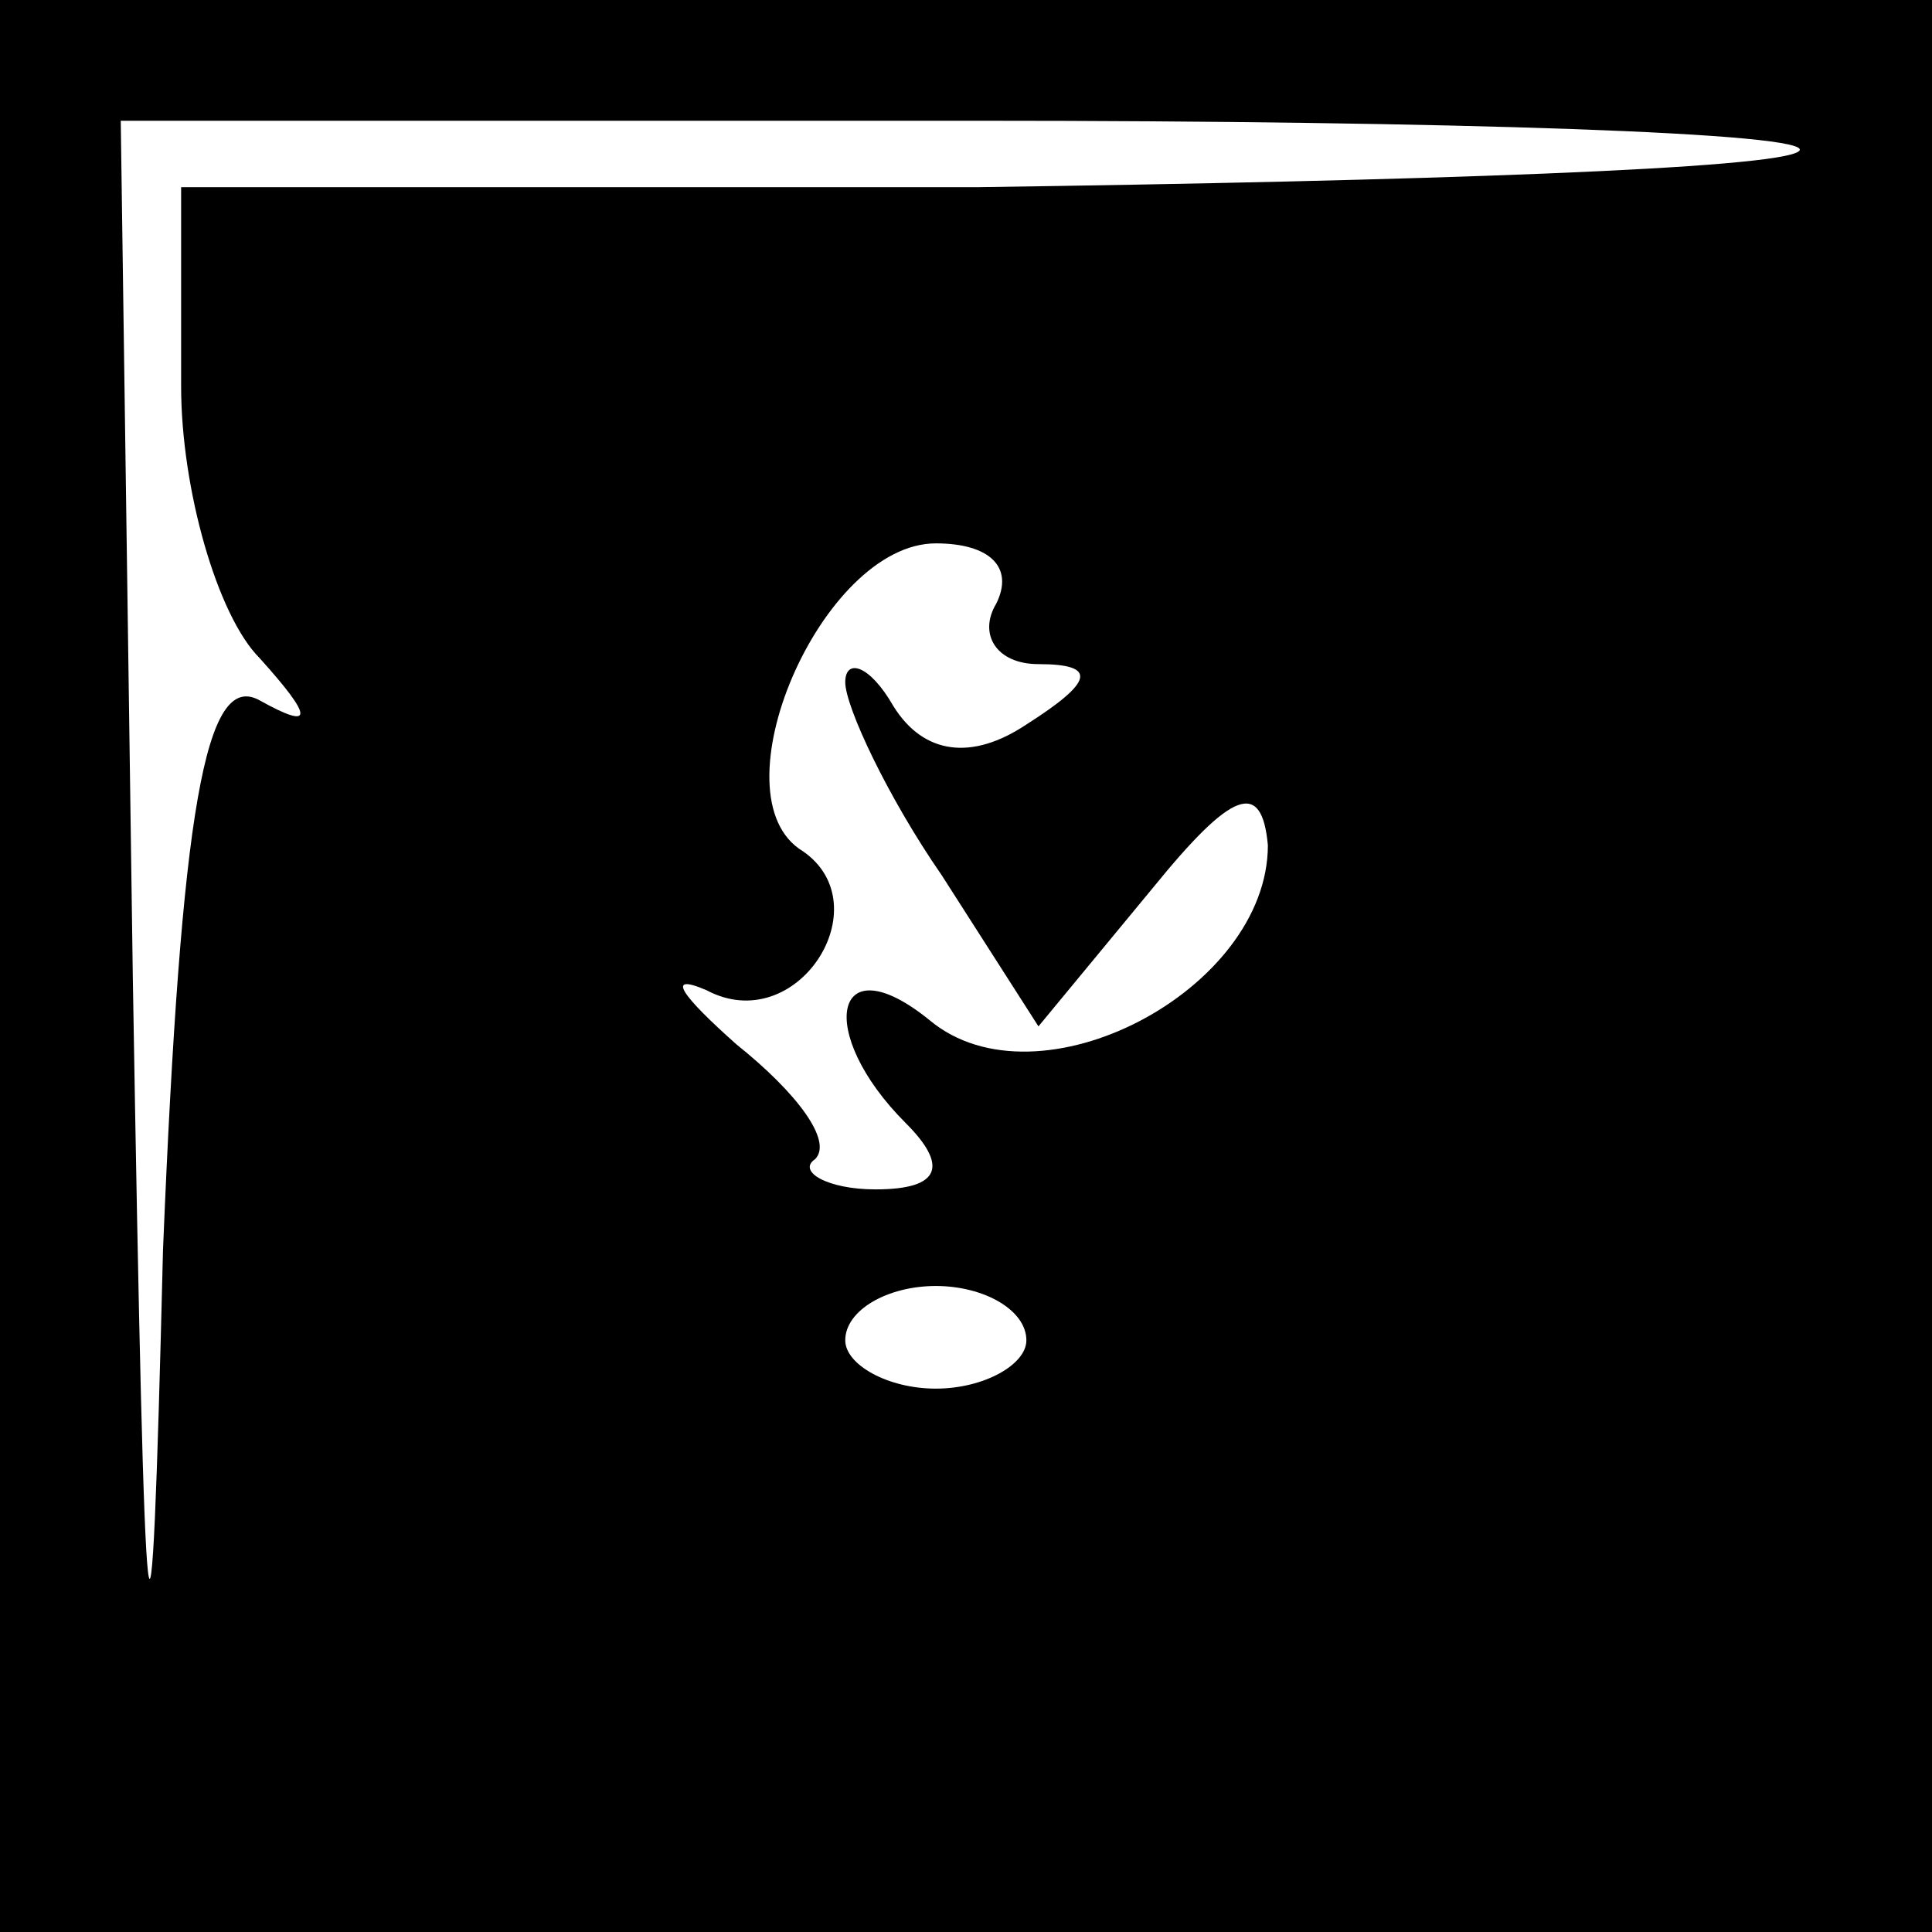 <?xml version="1.0" standalone="no"?>
<!DOCTYPE svg PUBLIC "-//W3C//DTD SVG 20010904//EN"
 "http://www.w3.org/TR/2001/REC-SVG-20010904/DTD/svg10.dtd">
<svg version="1.0" xmlns="http://www.w3.org/2000/svg"
 width="32pt" height="32pt" viewBox="0 0 32 32"
 preserveAspectRatio="xMidYMid meet">
<rect x="0" y="0" width="32" height="32" fill="#808080" stroke="none"/>
<g transform="translate(0,32) scale(0.1,-0.1)"
fill="#000000" stroke="none">
<path fill="#000000" stroke="none" d="M0 160 l0 -160 160 0 160 0 0 160 0
160 -160 0 -160 0 0 -160z"/>
<path fill="#ffffff" stroke="none" d="M298 295 c-3 -3 -64 -5 -136 -6 l-132
0 0 -33 c0 -17 6 -38 13 -45 9 -10 9 -12 0 -7 -9 5 -13 -18 -16 -91 -2 -82 -3
-75 -5 45 l-2 142 142 0 c78 0 139 -2 136 -5z"/>
<path fill="#ffffff" stroke="none" d="M165 220 c-3 -5 0 -10 7 -10 10 0 9 -3
-2 -10 -9 -6 -17 -5 -22 3 -4 7 -8 8 -8 4 0 -4 7 -19 16 -32 l16 -25 19 23
c13 16 18 18 19 7 0 -24 -38 -44 -56 -29 -16 13 -19 -2 -4 -17 7 -7 6 -11 -5
-11 -8 0 -13 3 -10 5 3 3 -3 11 -13 19 -9 8 -12 12 -5 9 15 -8 29 14 16 23
-15 9 3 51 22 51 9 0 13 -4 10 -10z"/>
<path fill="#ffffff" stroke="none" d="M170 98 c0 -4 -7 -8 -15 -8 -8 0 -15 4
-15 8 0 5 7 9 15 9 8 0 15 -4 15 -9z"/>
</g>
</svg>
